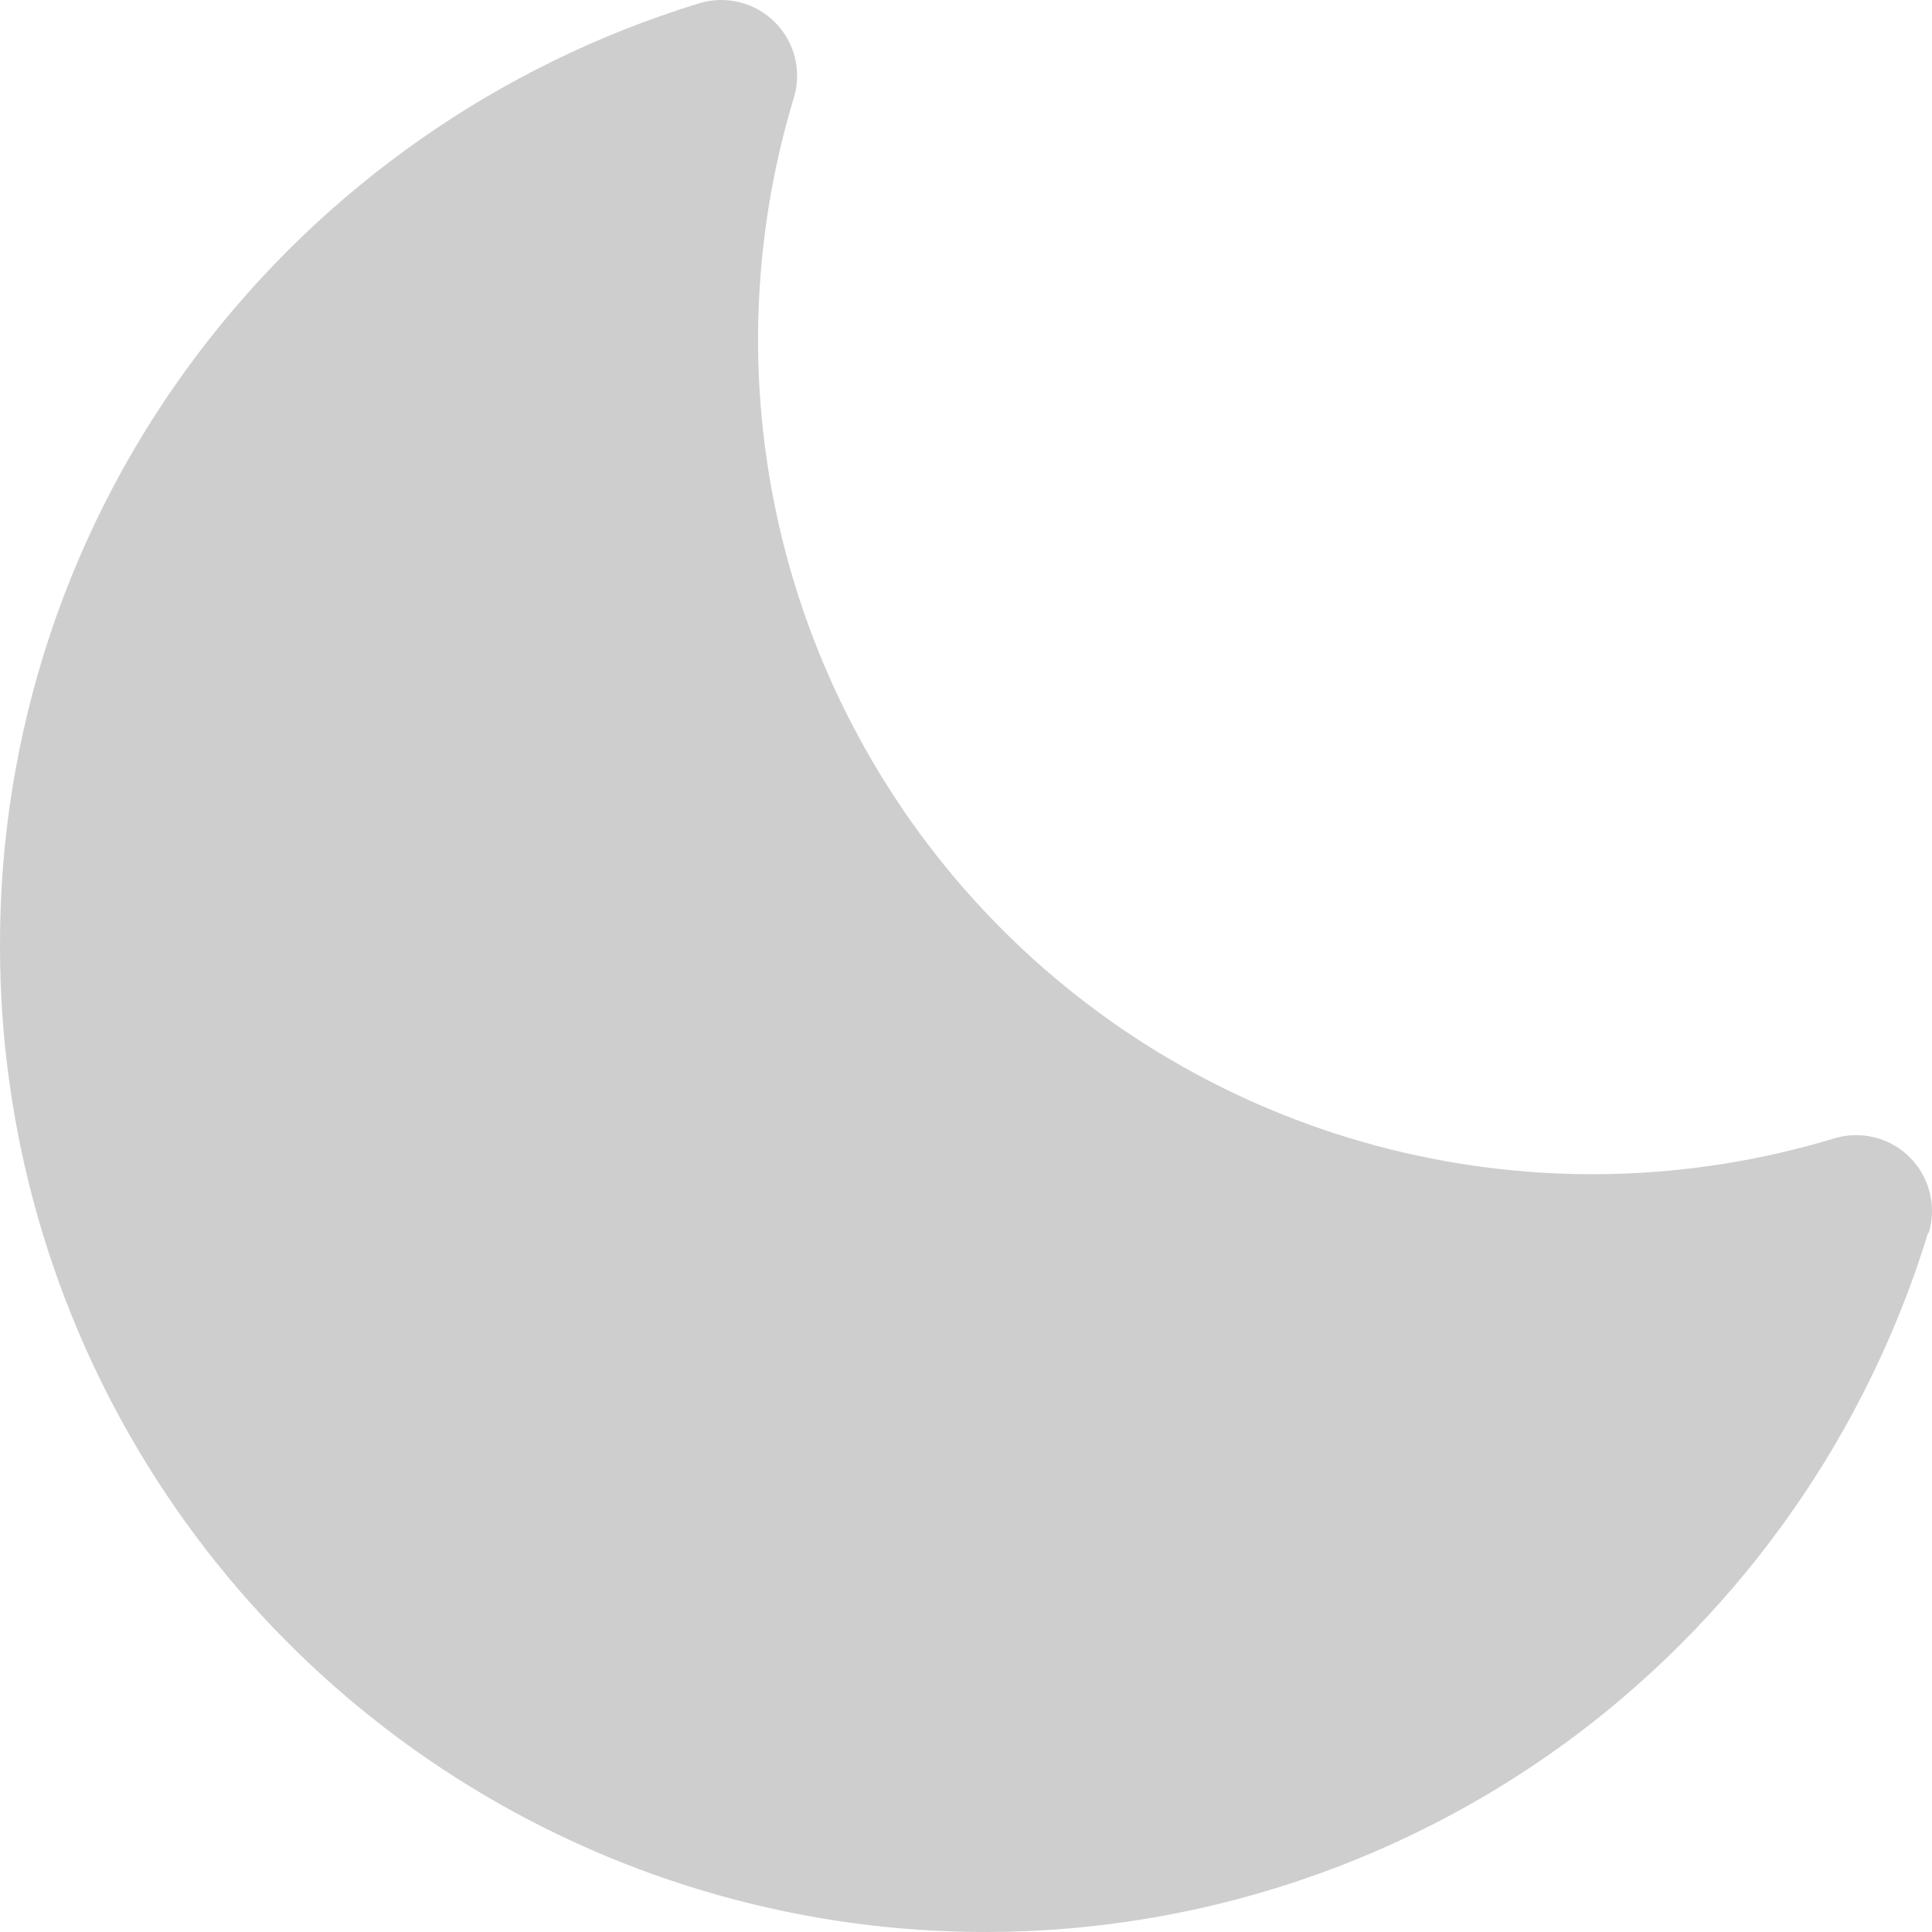 <svg width="44" height="44" viewBox="0 0 44 44" fill="none" xmlns="http://www.w3.org/2000/svg">
<path opacity="0.25" d="M43.913 28.071C42.519 32.622 39.726 36.618 35.93 39.489C32.598 41.997 28.633 43.527 24.479 43.907C20.326 44.286 16.149 43.501 12.418 41.638C8.686 39.775 5.547 36.909 3.354 33.361C1.16 29.813 -0.001 25.724 0 21.552C-0.015 16.683 1.568 11.944 4.505 8.061C7.375 4.265 11.37 1.471 15.92 0.076C16.22 -0.016 16.539 -0.025 16.844 0.051C17.148 0.126 17.426 0.284 17.648 0.506C17.87 0.728 18.027 1.006 18.103 1.31C18.178 1.615 18.17 1.934 18.077 2.234C17.082 5.526 16.999 9.026 17.836 12.362C18.673 15.697 20.399 18.743 22.83 21.175C25.261 23.606 28.306 25.333 31.641 26.17C34.976 27.007 38.475 26.924 41.766 25.928C42.066 25.836 42.385 25.827 42.69 25.903C42.994 25.978 43.273 26.136 43.495 26.358C43.716 26.579 43.873 26.858 43.949 27.162C44.025 27.467 44.016 27.786 43.924 28.086L43.913 28.071Z" fill="#3C3C3E"/>
</svg>
